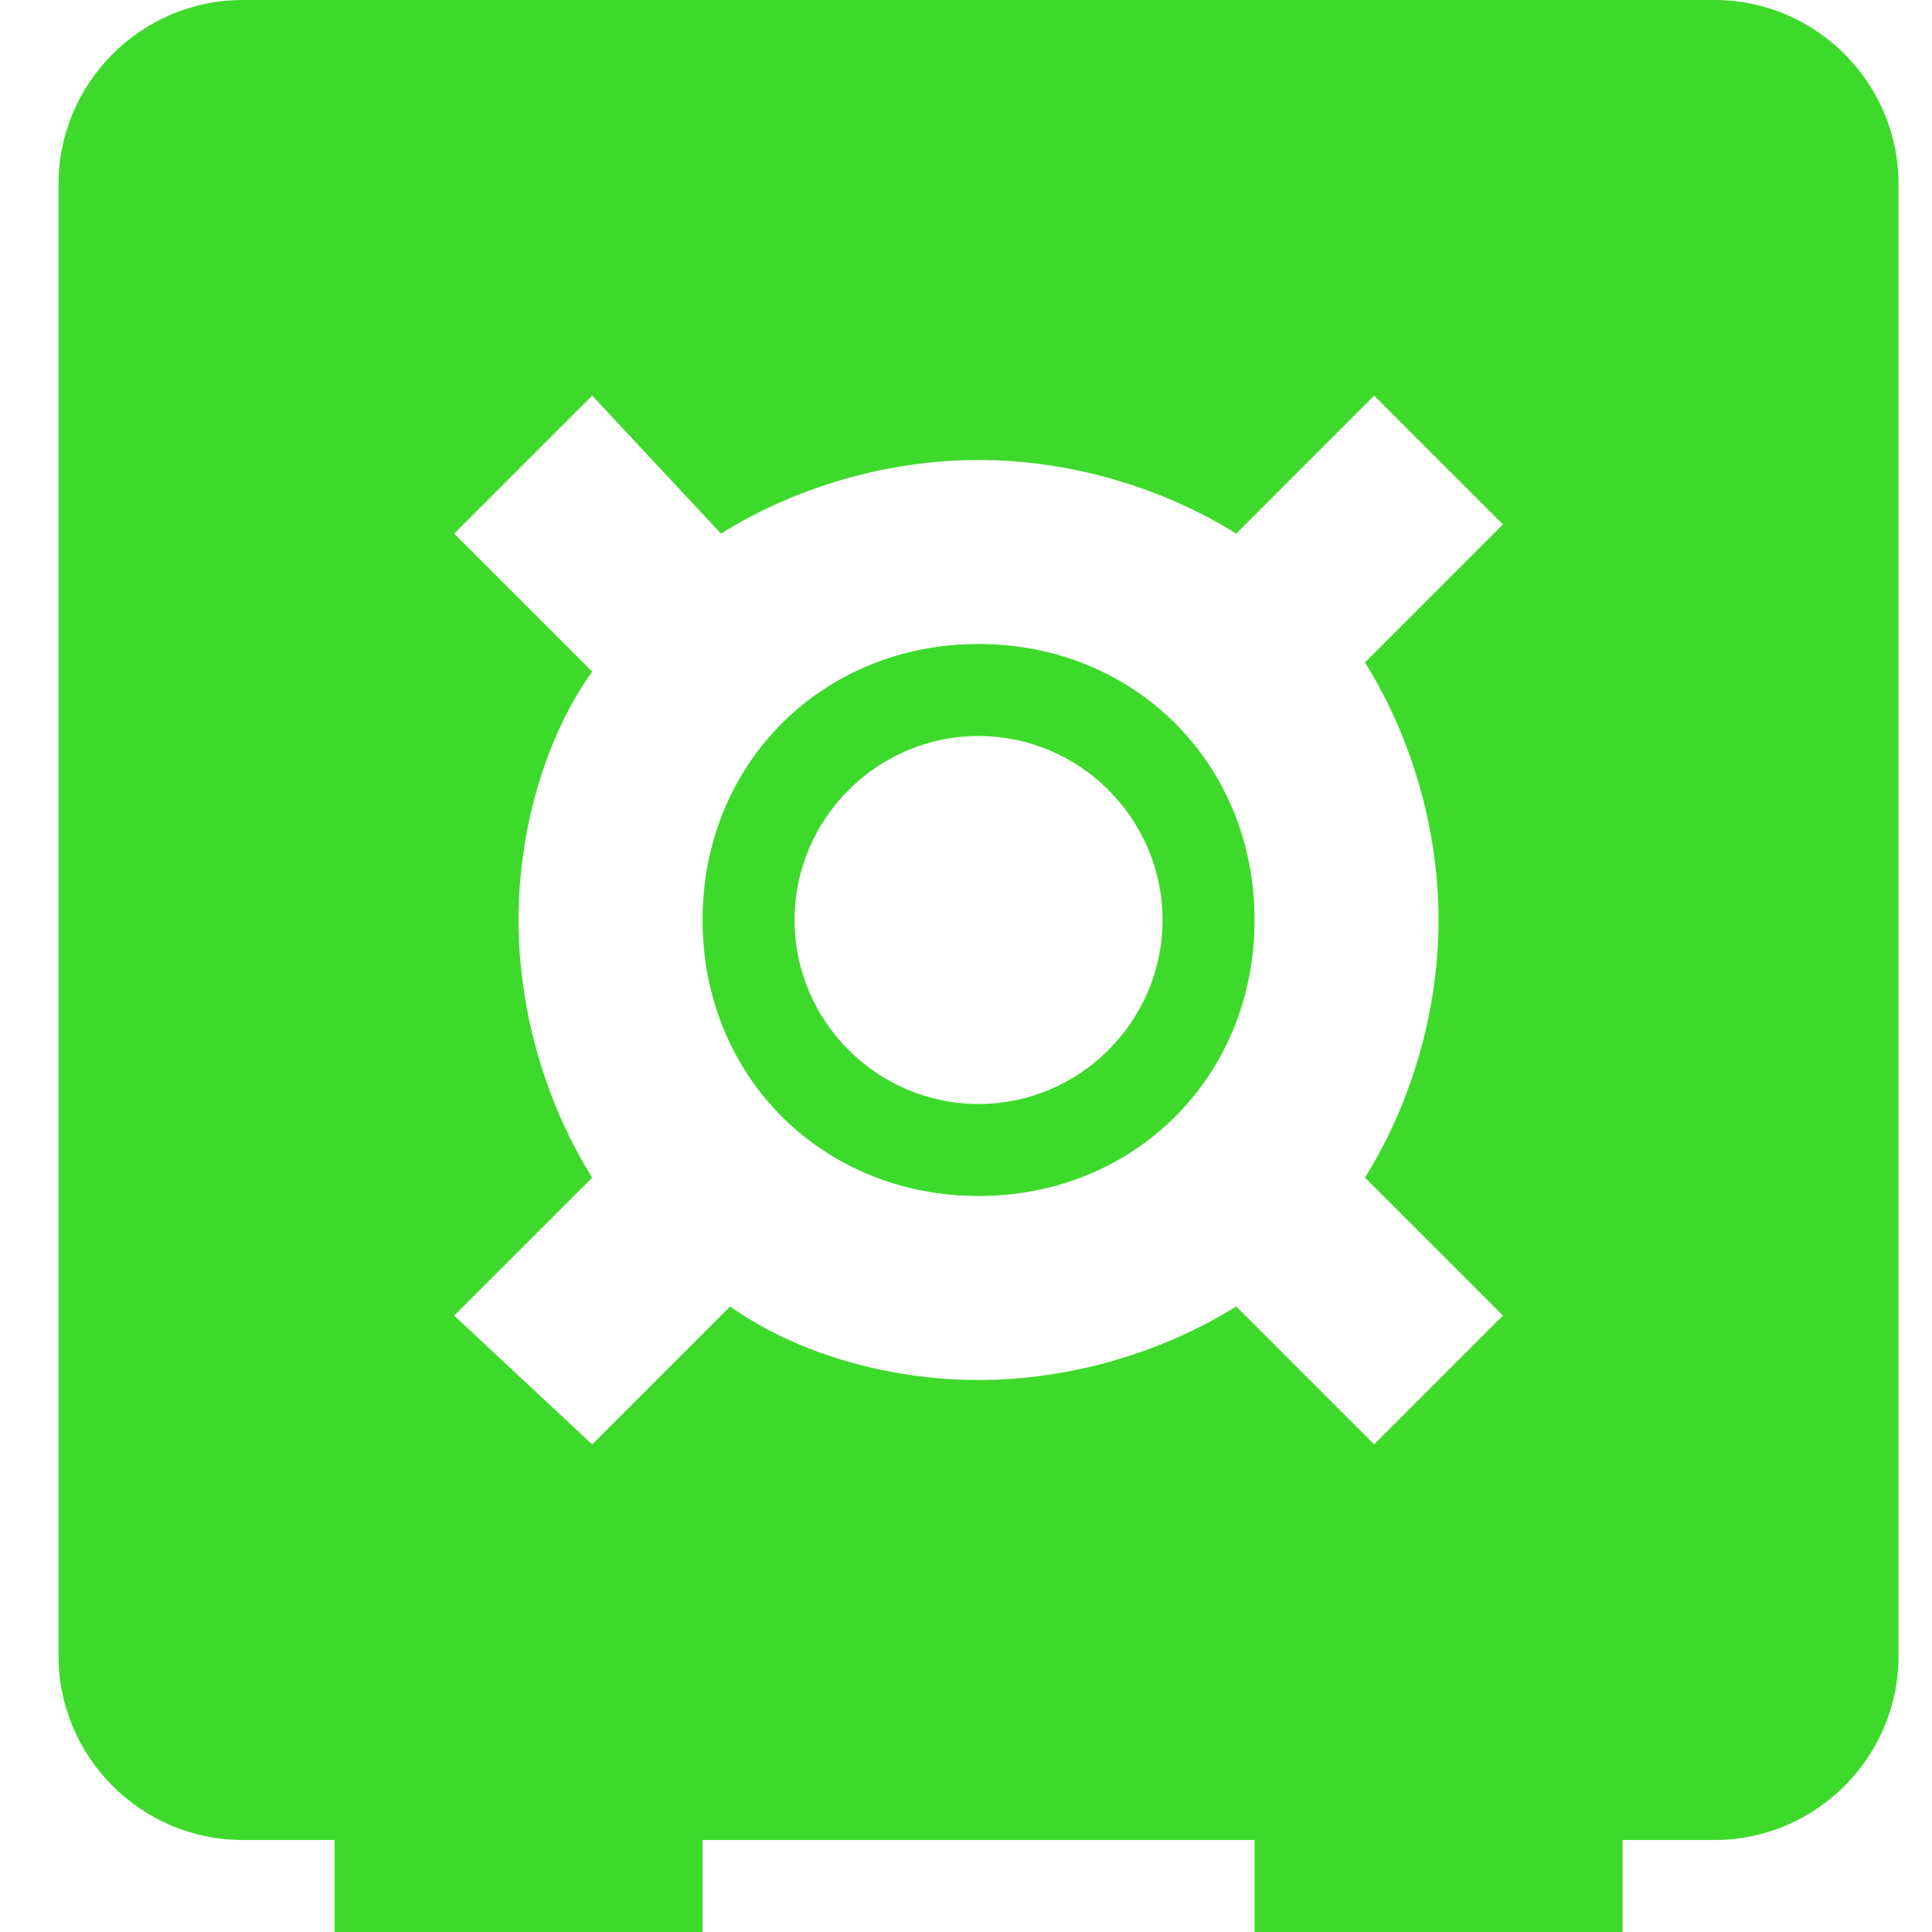 <svg width="66" height="66" viewBox="0 0 66 66" fill="none" xmlns="http://www.w3.org/2000/svg">
<g clip-path="url(#clip0_164_1659)">
<path d="M58.571 0C62.029 0 64.857 2.829 64.857 6.286V56.572C64.857 60.029 62.029 62.857 58.571 62.857H55.429V66H42.857V62.857H24V66H11.429V62.857H8.286C4.829 62.857 2 60.029 2 56.572V6.286C2 2.829 4.829 0 8.286 0H58.571ZM49.143 31.429C49.143 28.286 48.2 25.143 46.629 22.629L51.343 17.914L46.943 13.514L42.229 18.229C39.714 16.657 36.571 15.714 33.429 15.714C30.286 15.714 27.143 16.657 24.629 18.229L20.229 13.514L15.514 18.229L20.229 22.943C18.657 25.143 17.714 28.286 17.714 31.429C17.714 34.572 18.657 37.714 20.229 40.229L15.514 44.943L20.229 49.343L24.943 44.629C27.143 46.2 30.286 47.143 33.429 47.143C36.571 47.143 39.714 46.2 42.229 44.629L46.943 49.343L51.343 44.943L46.629 40.229C48.2 37.714 49.143 34.572 49.143 31.429ZM33.429 22C38.771 22 42.857 26.086 42.857 31.429C42.857 36.772 38.771 40.857 33.429 40.857C28.086 40.857 24 36.772 24 31.429C24 26.086 28.086 22 33.429 22ZM33.429 37.714C36.886 37.714 39.714 34.886 39.714 31.429C39.714 27.971 36.886 25.143 33.429 25.143C29.971 25.143 27.143 27.971 27.143 31.429C27.143 34.886 29.971 37.714 33.429 37.714Z" fill="#3EDA2B"/>
</g>
<defs>
<clipPath id="clip0_164_1659">
<rect width="66" height="66" fill="white"/>
</clipPath>
</defs>
</svg>
